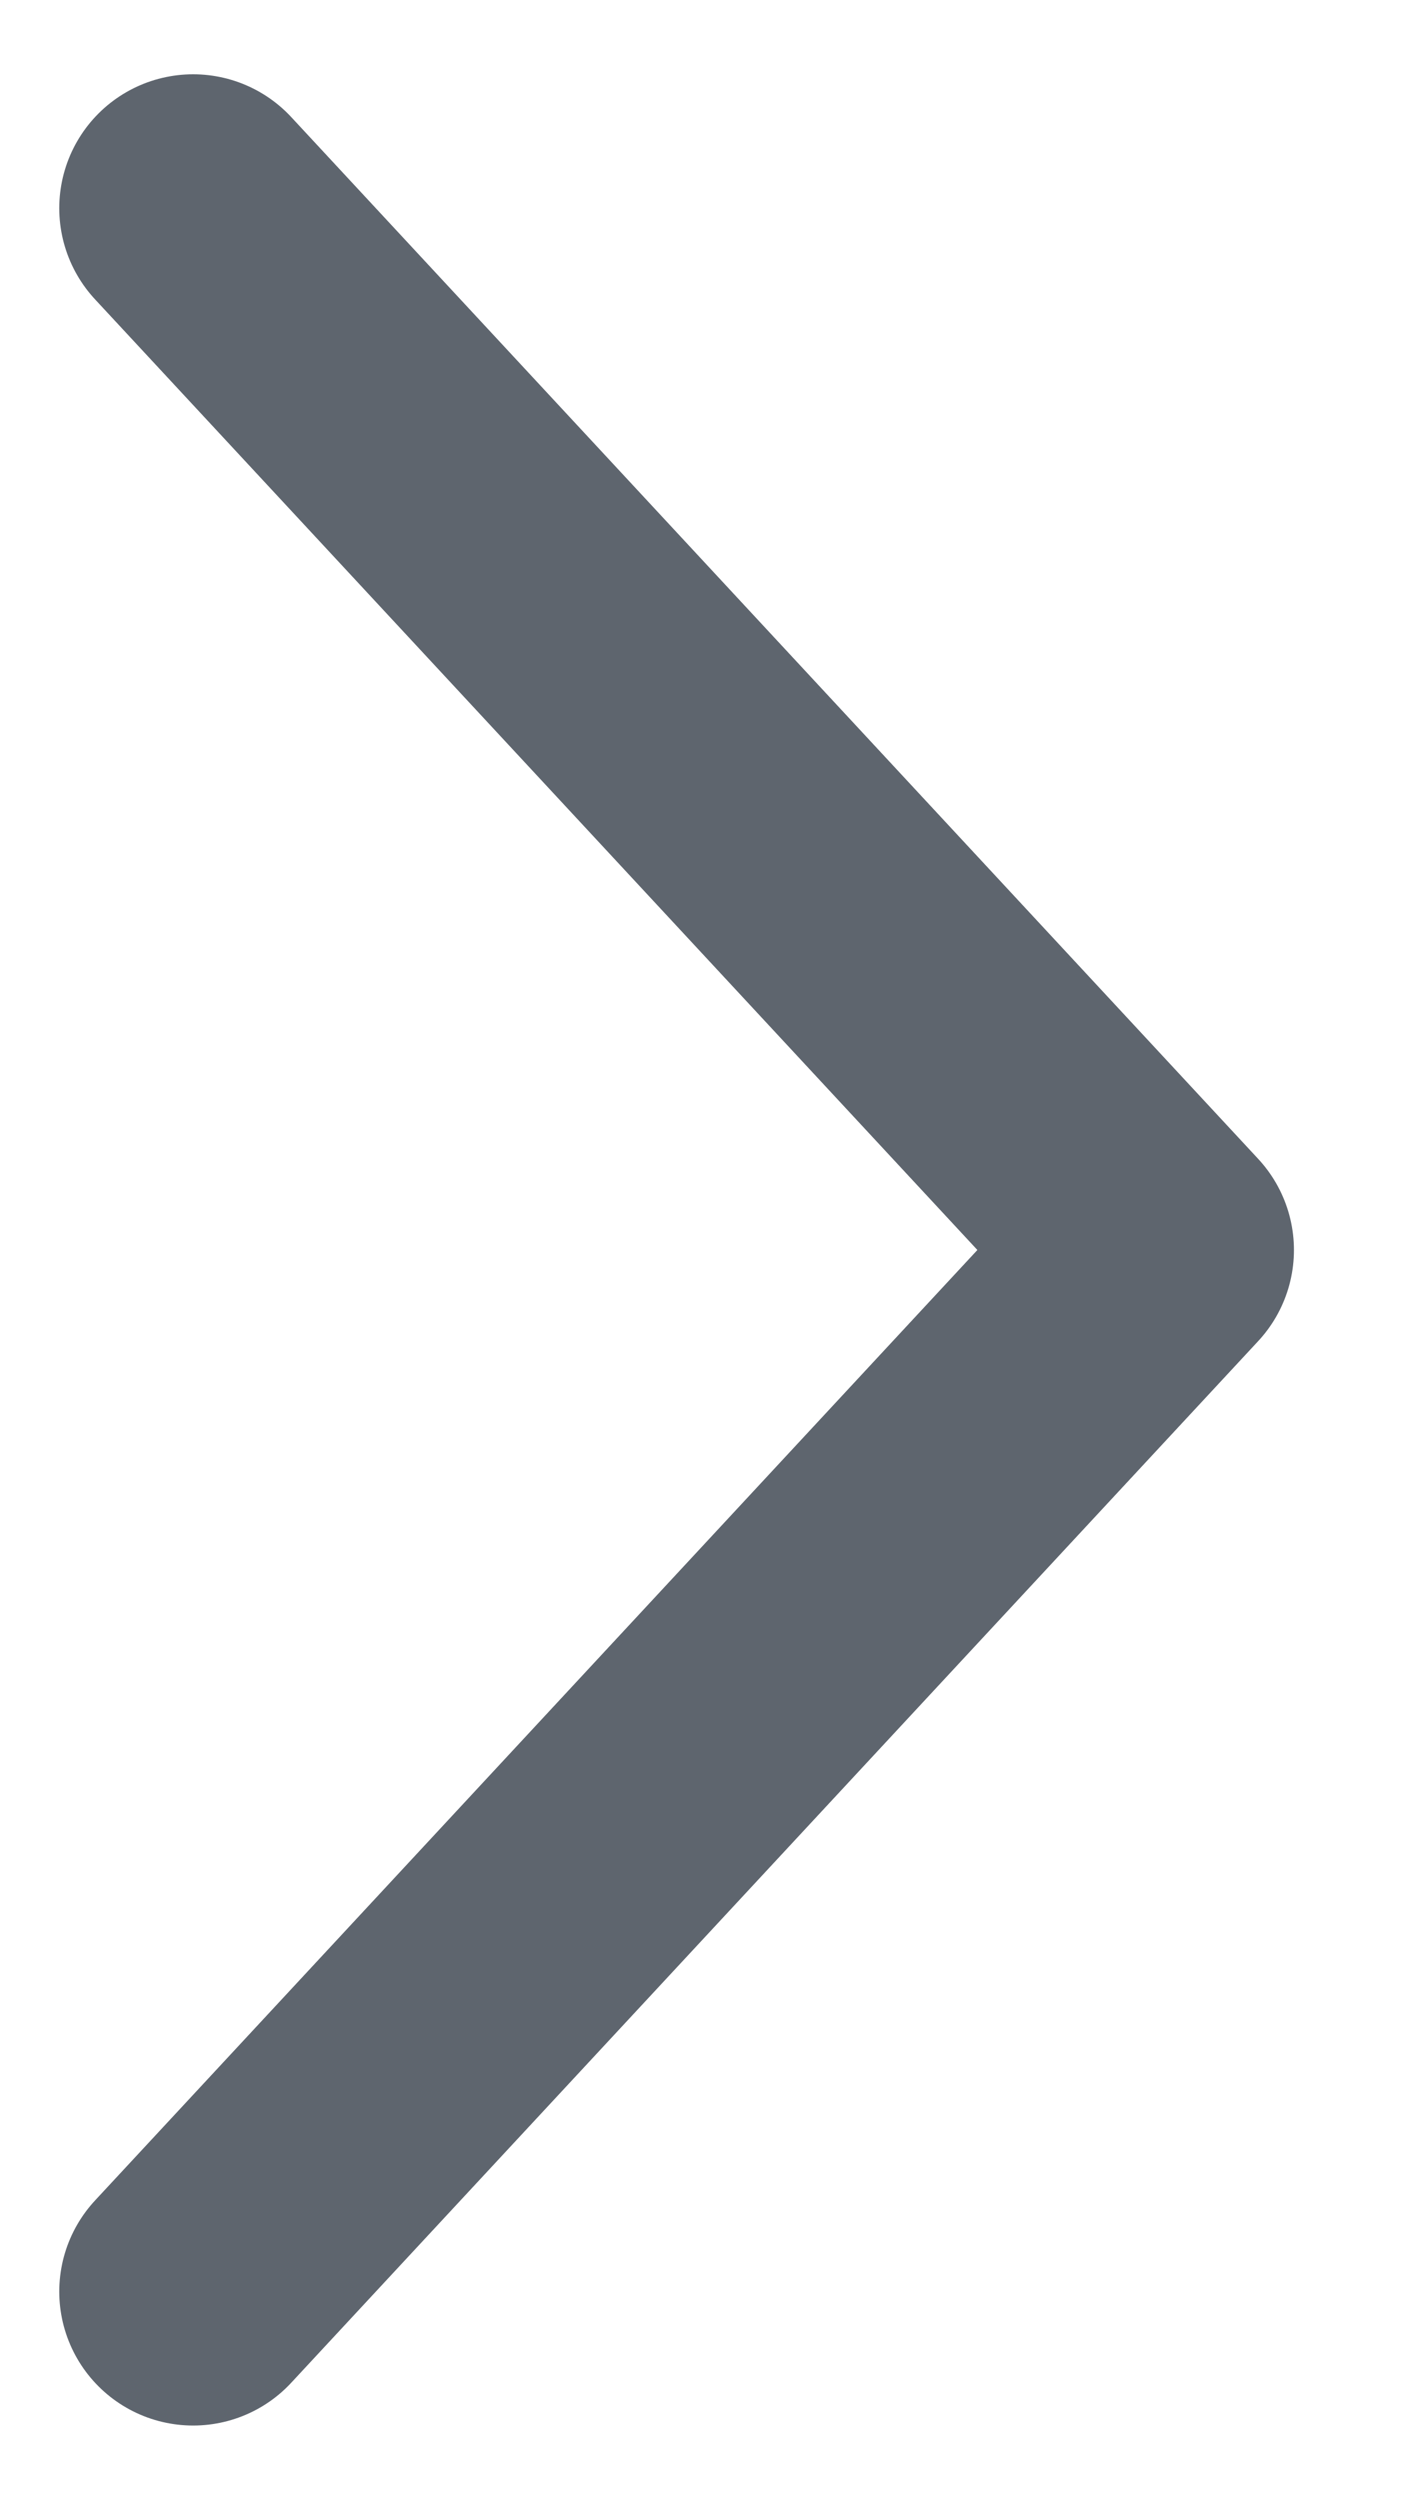 <svg width="8" height="14" viewBox="0 0 8 14" fill="none" xmlns="http://www.w3.org/2000/svg">
<path d="M1.082 12.833L6.499 7L1.082 1.166" stroke="#5E656E" stroke-width="1.5" stroke-linecap="round" stroke-linejoin="round"/>
</svg>
